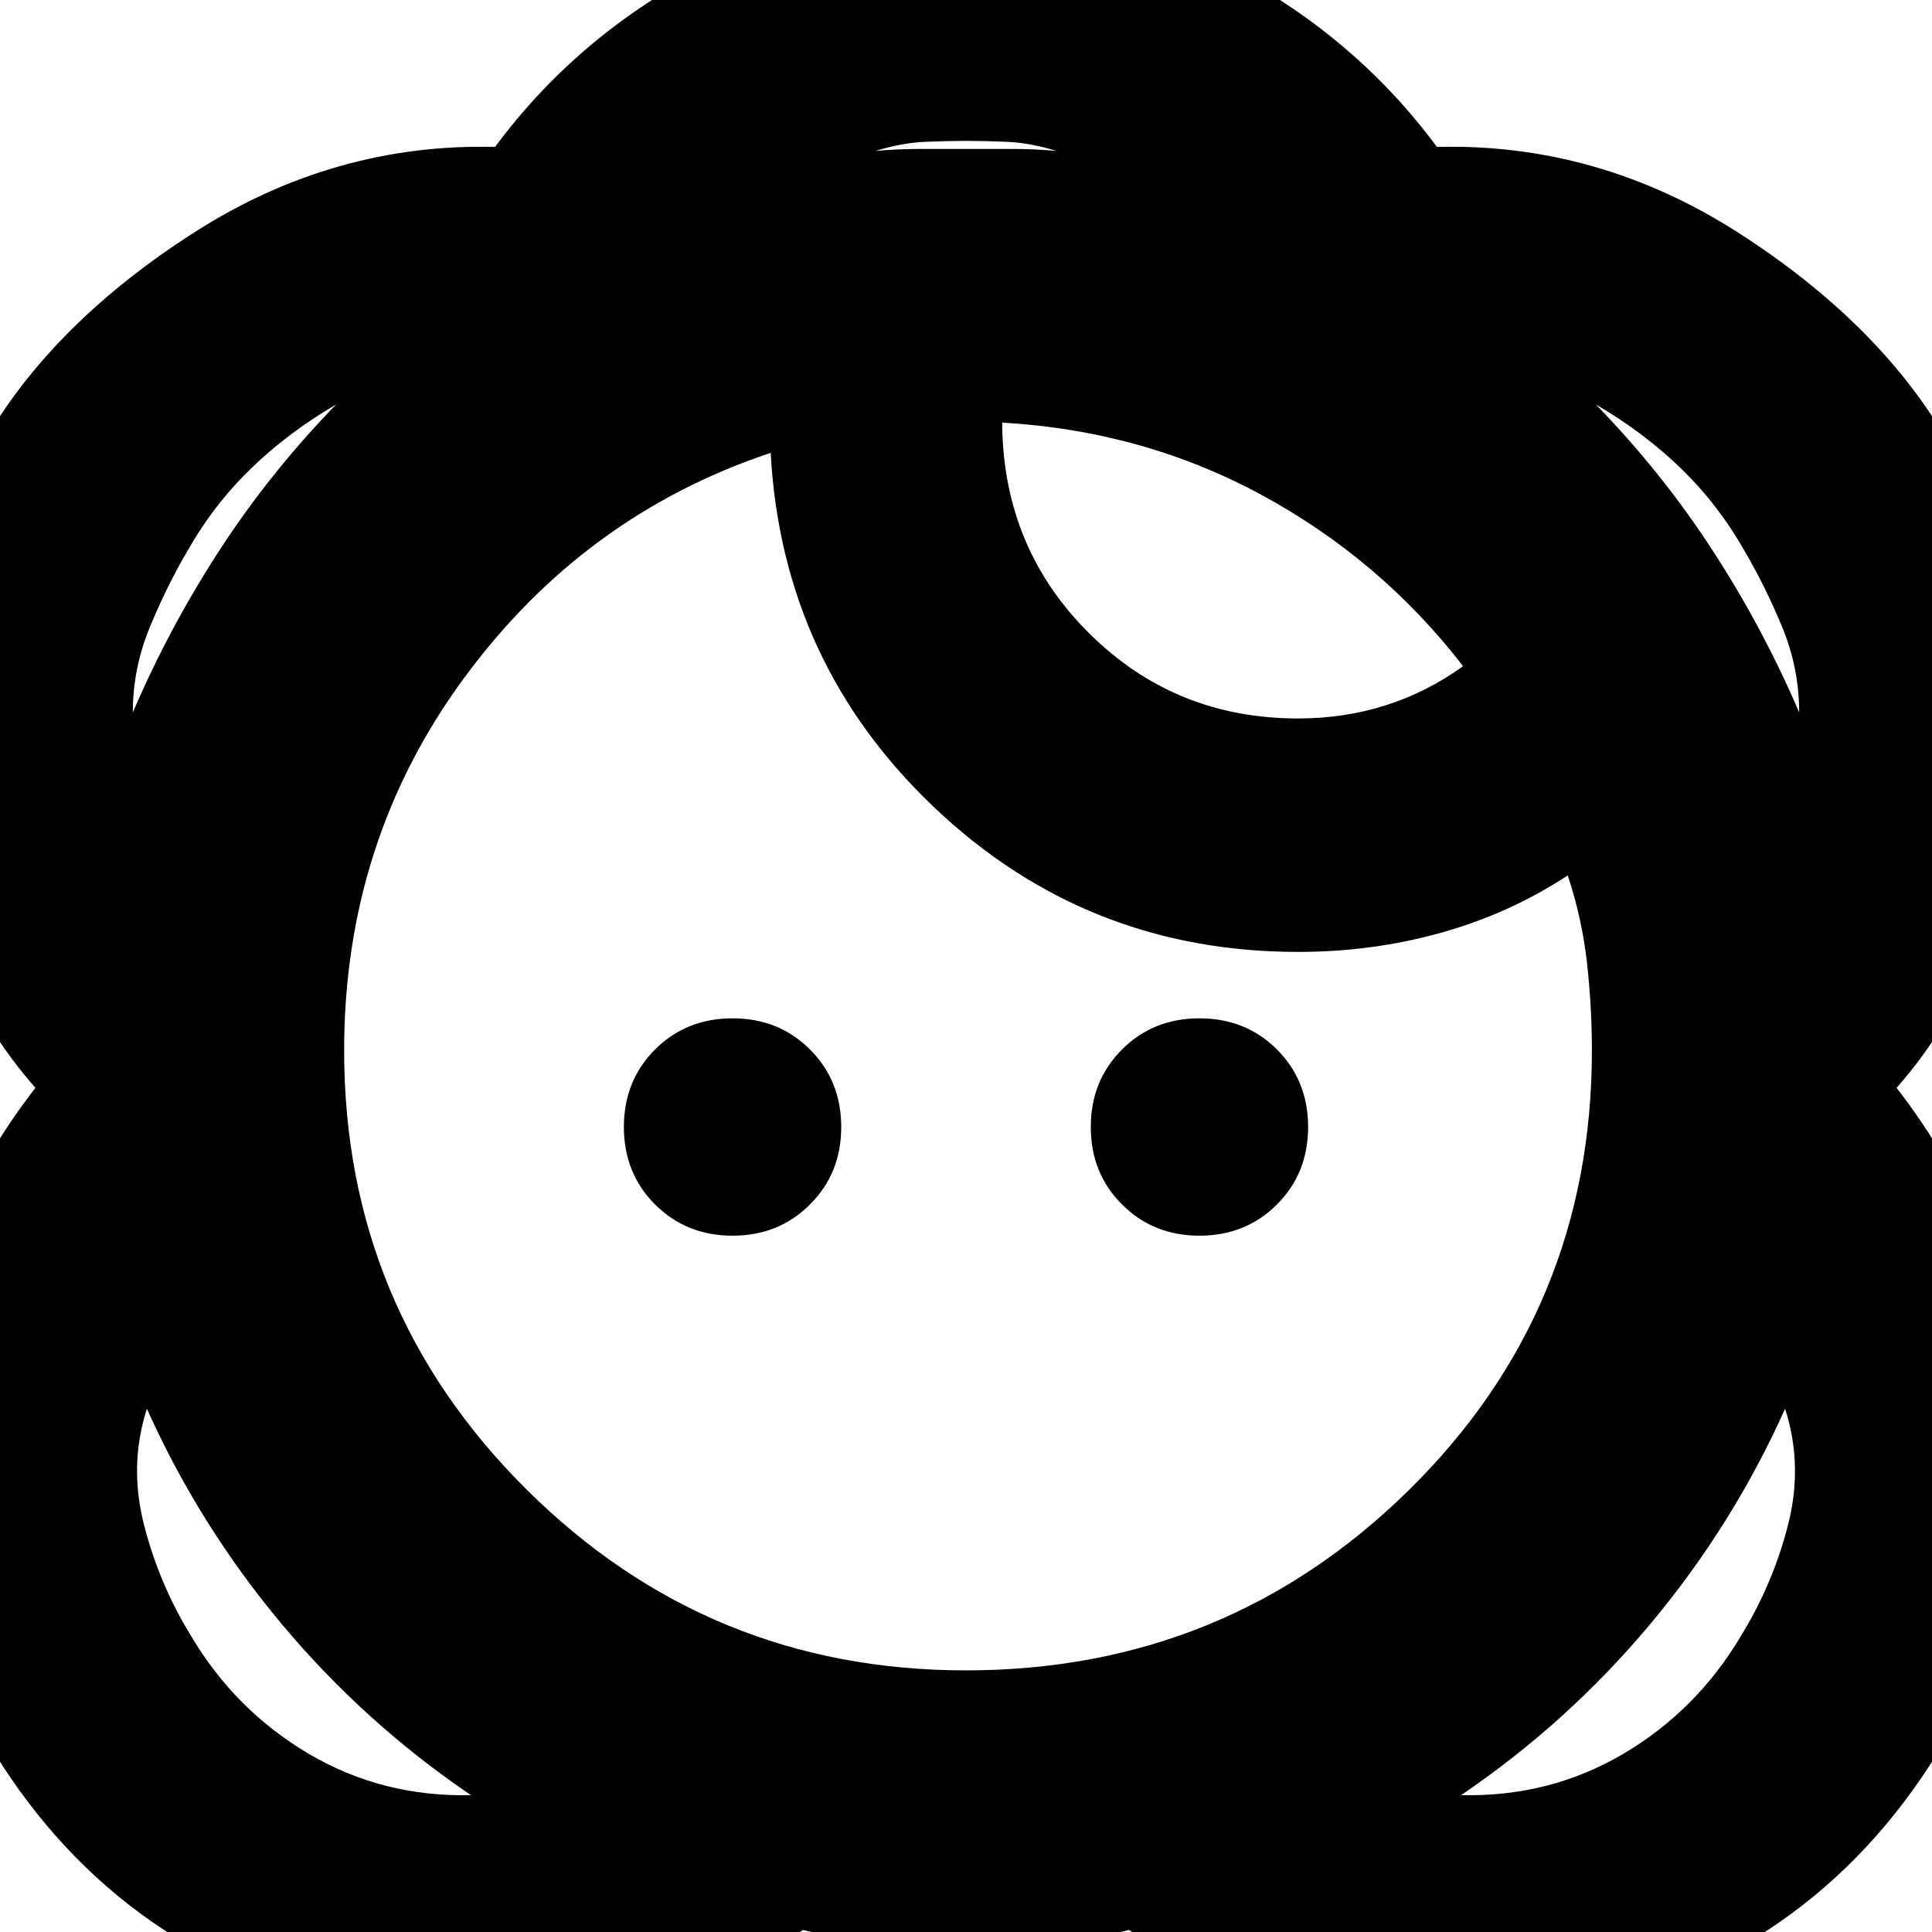 <svg xmlns="http://www.w3.org/2000/svg" height="24" width="24"><path d="M16.125 8.925q-1.525 0-2.587-1.05-1.063-1.05-1.088-2.575v-.15.1q1.75.1 3.225.9t2.5 2.125q-.45.325-.963.487-.512.163-1.087.163ZM12 20.75q-3.2 0-5.462-2.25-2.263-2.25-2.263-5.45 0-2.6 1.488-4.625Q7.25 6.4 9.575 5.625v.025q.15 2.6 2.038 4.387 1.887 1.788 4.512 1.788.925 0 1.775-.238.85-.237 1.575-.712.175.525.238 1.075.062.55.062 1.1 0 3.225-2.275 5.462-2.275 2.238-5.5 2.238Zm0 3.4q.525 0 1.025-.025.5-.025 1-.15 2.6 1.7 5.6.987 3-.712 4.55-3.362 1.175-2 .963-4.162-.213-2.163-1.588-3.938v.025q1.375-1.55 1.475-3.975.1-2.425-.85-4.1-.85-1.45-2.587-2.563-1.738-1.112-3.738-1.062-1-1.35-2.525-2.163Q13.8-1.15 12-1.15q-1.8 0-3.325.812Q7.15.475 6.15 1.825q-2-.05-3.737 1.062Q.675 4-.175 5.45q-.95 1.675-.85 4.1.1 2.425 1.475 3.975V13.5q-1.375 1.775-1.588 3.938-.212 2.162.963 4.162 1.55 2.65 4.55 3.362 3 .713 5.6-.987.5.125 1 .15.5.025 1.025.025ZM5.85 22.3q-1.1.025-2.012-.512-.913-.538-1.463-1.463-.4-.65-.587-1.387-.188-.738.037-1.438.65 1.45 1.675 2.675Q4.525 21.4 5.85 22.3ZM1.65 8.85q0-.55.213-1.063.212-.512.462-.937.325-.575.788-1.025.462-.45 1.062-.8-.825.85-1.45 1.813Q2.1 7.8 1.65 8.85Zm11.475-6.975q-.275-.025-.55-.025H11.45q-.3 0-.575.025.325-.1.613-.113.287-.012.512-.012.225 0 .513.012.287.013.612.113ZM18.15 22.3q1.325-.9 2.35-2.125 1.025-1.225 1.675-2.675.225.7.038 1.438-.188.737-.588 1.387-.55.925-1.462 1.463-.913.537-2.013.512Zm4.2-13.45q-.45-1.05-1.075-2.012-.625-.963-1.45-1.813.6.35 1.063.8.462.45.787 1.025.25.425.463.937.212.513.212 1.063ZM9.1 15.35q-.575 0-.963-.388-.387-.387-.387-.962t.387-.963q.388-.387.963-.387t.962.387q.388.388.388.963t-.388.962q-.387.388-.962.388Zm5.8 0q-.575 0-.962-.388-.388-.387-.388-.962t.388-.963q.387-.387.962-.387t.963.387q.387.388.387.963t-.387.962q-.388.388-.963.388Z"/></svg>
